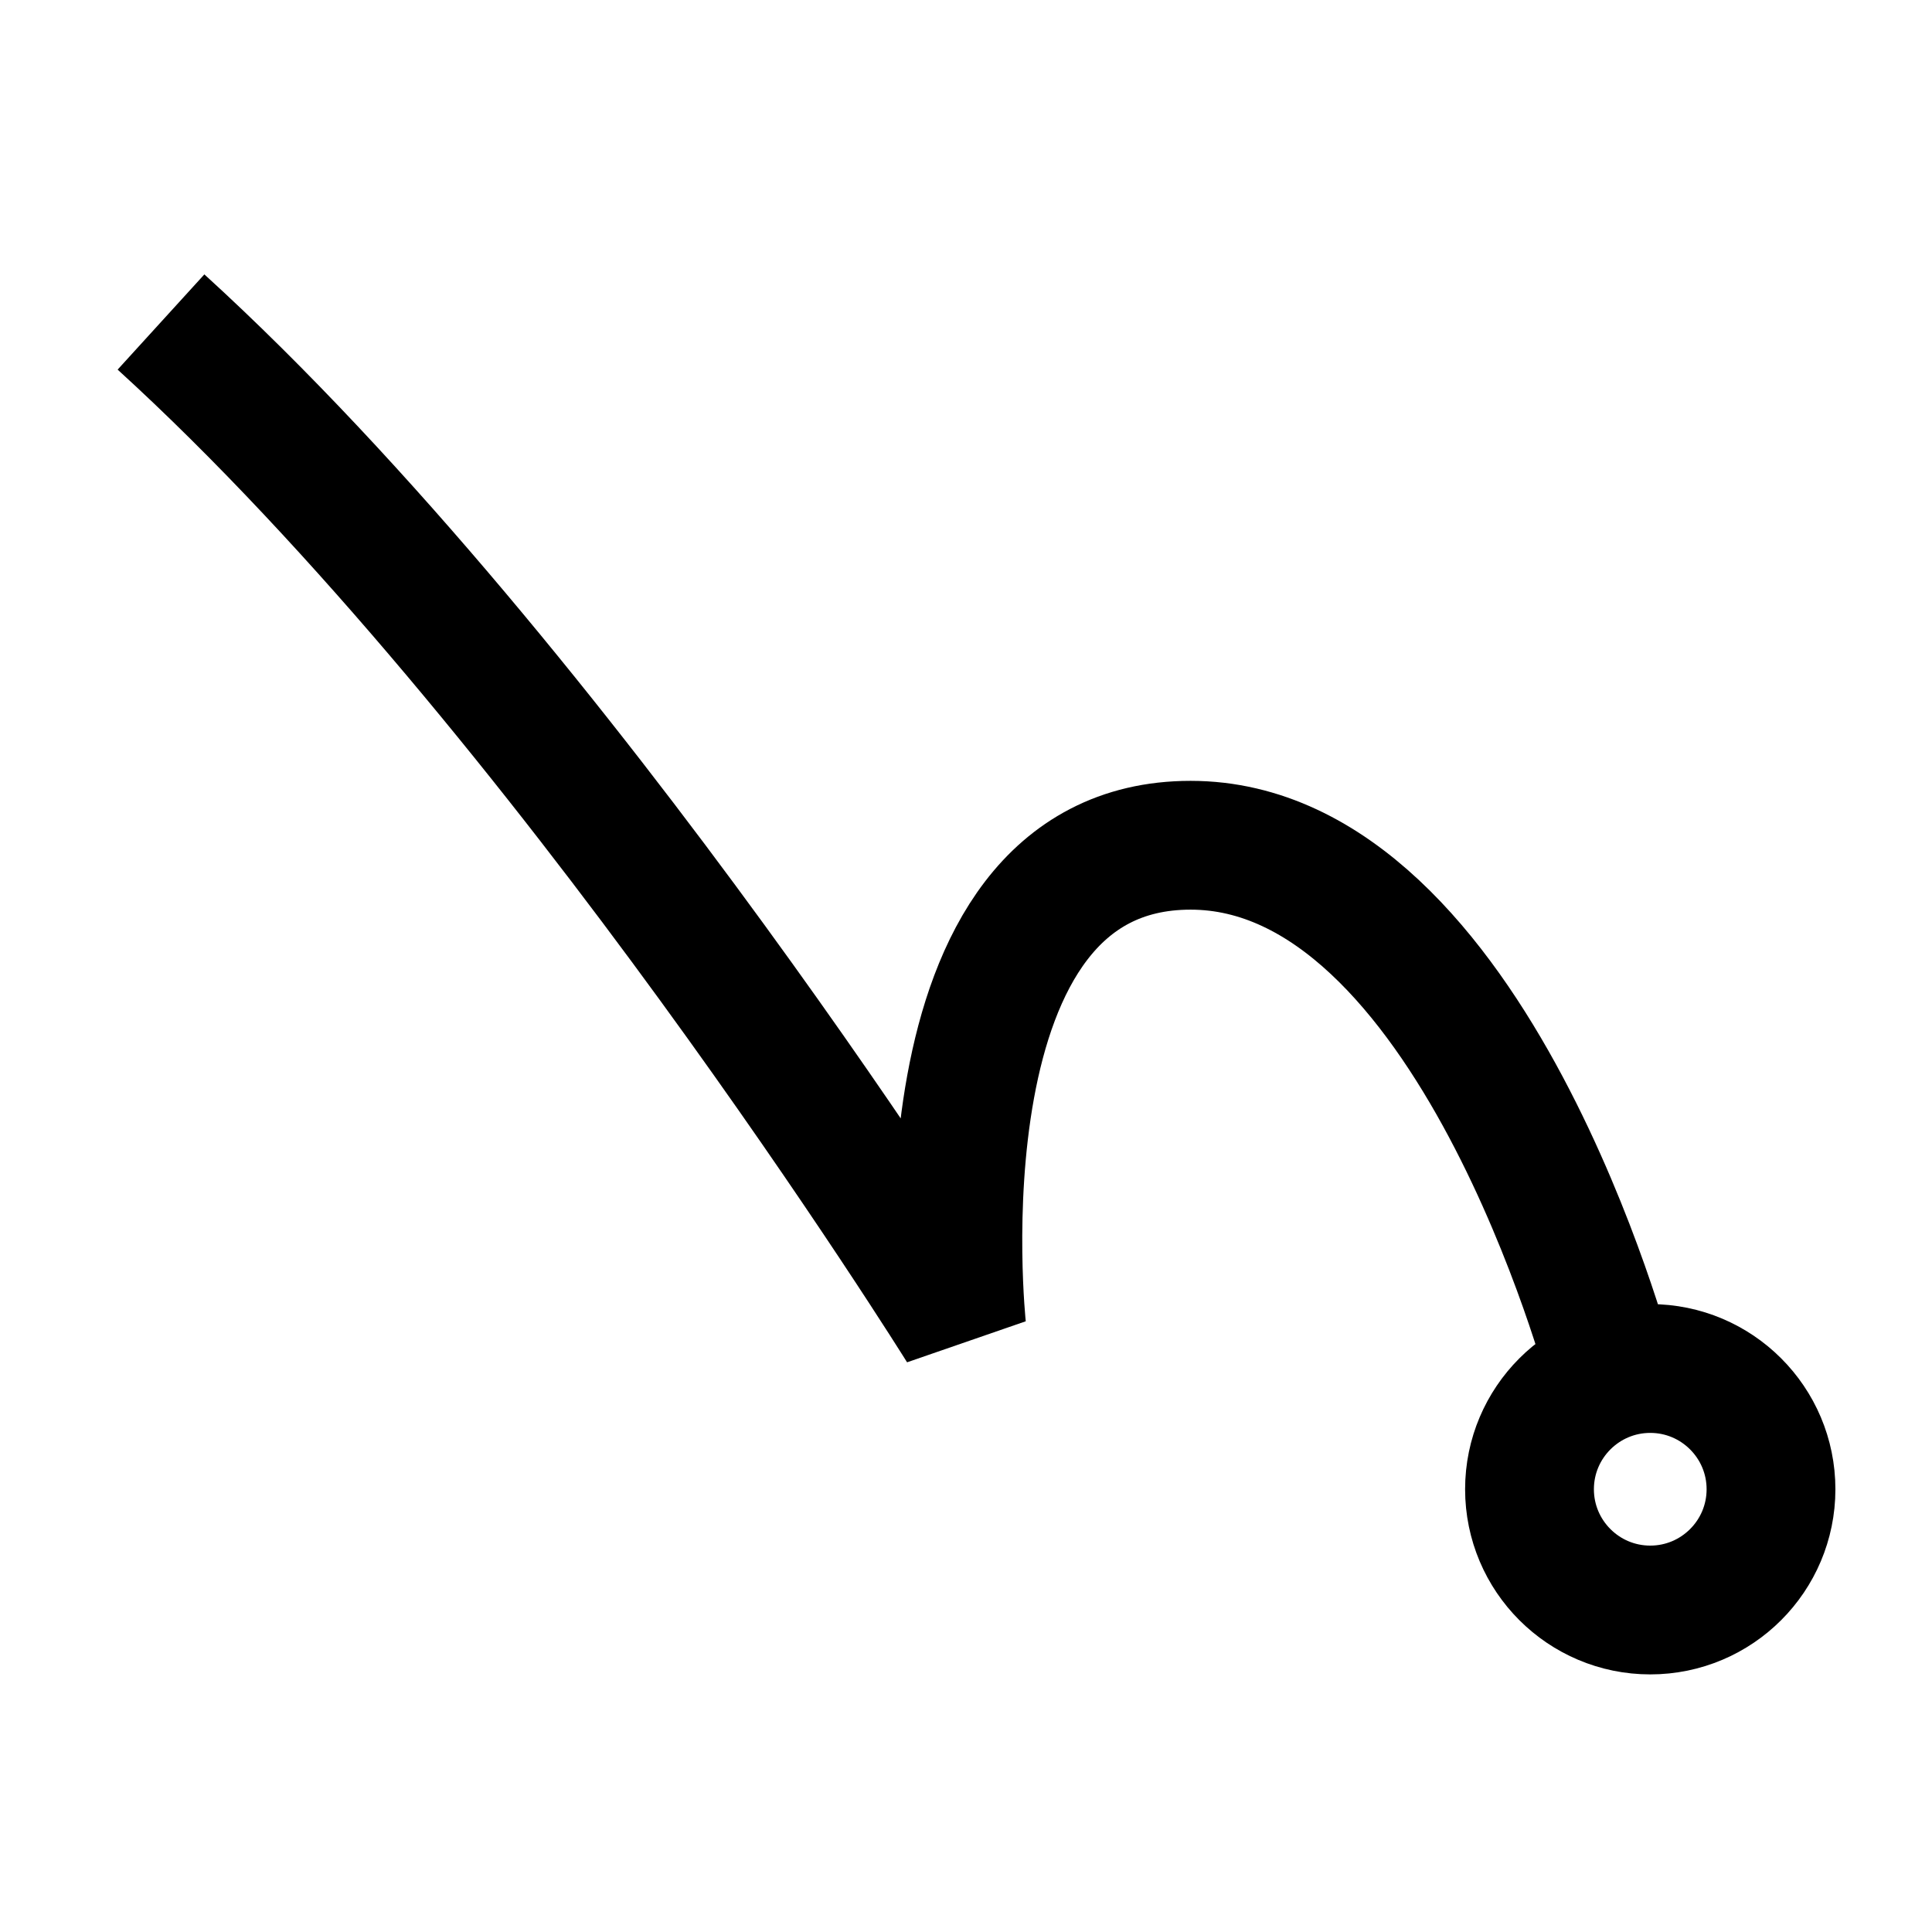 <svg width="24" height="24" viewBox="0 0 24 24" fill="none" xmlns="http://www.w3.org/2000/svg">
<g clip-path="url(#clip0_433_5805)">
<path d="M2 4C6.994 8.549 11.947 16.5 11.947 16.5C11.947 16.5 11.294 10.5 14.79 10.5C18.285 10.5 20 17 20 17" stroke="black" stroke-width="1.6" stroke-linejoin="bevel"/>
<path d="M20.5 20C21.328 20 22 19.328 22 18.5C22 17.672 21.328 17 20.5 17C19.672 17 19 17.672 19 18.5C19 19.328 19.672 20 20.5 20Z" stroke="black" stroke-width="1.6" stroke-linejoin="bevel"/>
</g>
<defs>
<clipPath id="clip0_433_5805">
<rect width="24" height="24" fill="white"/>
</clipPath>
</defs>
</svg>
